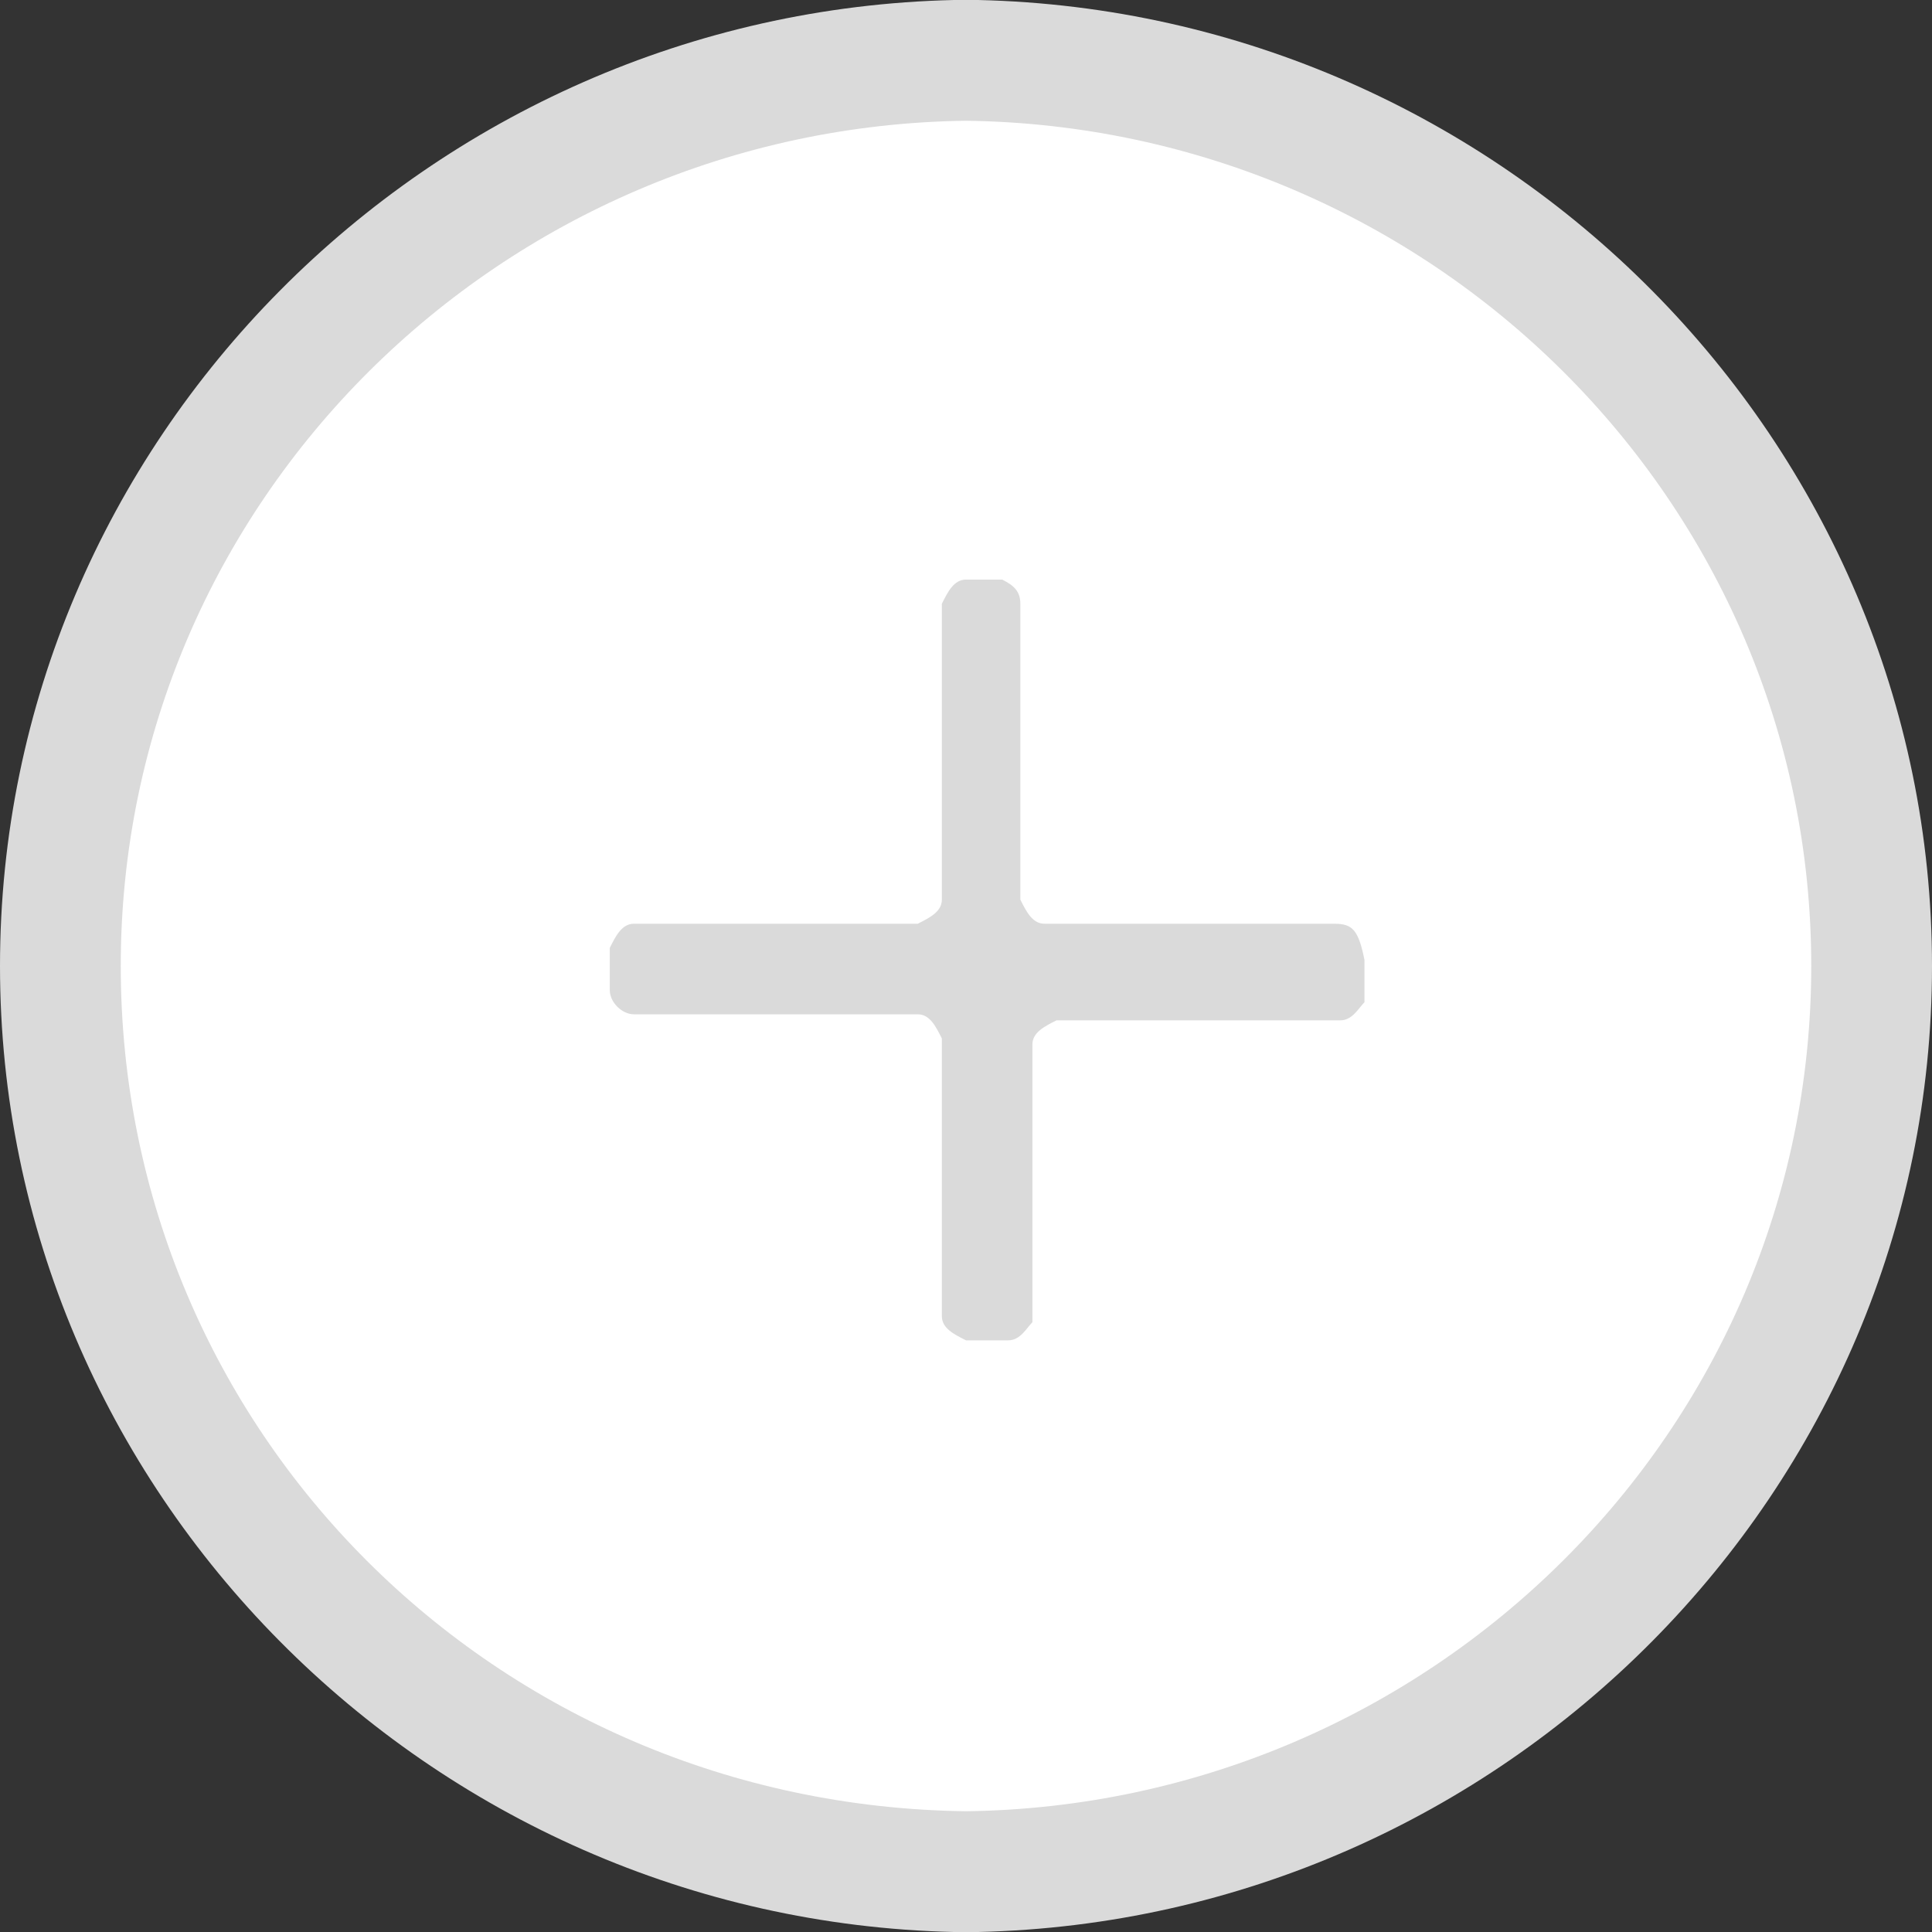 <?xml version="1.0" encoding="utf-8"?>
<!-- Generator: Adobe Illustrator 21.1.0, SVG Export Plug-In . SVG Version: 6.00 Build 0)  -->
<svg version="1.1" id="Button" xmlns="http://www.w3.org/2000/svg" xmlns:xlink="http://www.w3.org/1999/xlink" x="0px" y="0px"
	 viewBox="0 0 32 32" style="enable-background:new 0 0 32 32;" xml:space="preserve">
<rect x="0" y="0" width="32" height="32" fill="#333333" stroke="none"/>
<style type="text/css">
	.st0{fill:#FFFFFF;}
	.st1{fill:#DADADA;}
</style>
<g id="Button">
	<path class="st0" d="M16.2,1h-0.4C24.2,1,31,7.7,31,16l0,0l0,0c0,8.3-6.8,15-15.2,15h0.4C7.8,31,1,24.3,1,16l0,0
		C1,7.7,7.8,1,16.2,1L16.2,1z"/>
	<path class="st1" d="M16.2,32l-0.4,0C7.1,31.8,0,24.7,0,16S7.1,0.2,15.8,0v0l0.4,0C24.9,0.2,32,7.3,32,16S24.9,31.8,16.2,32
		L16.2,32z M16,2C8.3,2.1,2,8.3,2,16c0,7.7,6.2,13.9,14,14c7.7-0.1,14-6.3,14-14C30,8.3,23.7,2.1,16,2z"/>
</g>
<g id="Plus_Icon">
	<path class="st1" d="M22.1,15.3h-4.8c-0.2,0-0.3-0.2-0.4-0.4V10c0-0.2-0.1-0.3-0.3-0.4l0,0H16c-0.2,0-0.3,0.2-0.4,0.4v4.9
		c0,0.2-0.2,0.3-0.4,0.4h-4.7c-0.2,0-0.3,0.2-0.4,0.4v0.7c0,0.2,0.2,0.4,0.4,0.4h4.7c0.2,0,0.3,0.2,0.4,0.4v4.6
		c0,0.2,0.2,0.3,0.4,0.4h0.7c0.2,0,0.3-0.2,0.4-0.3l0,0v-4.6c0-0.2,0.2-0.3,0.4-0.4h4.7c0.2,0,0.3-0.2,0.4-0.3l0,0v-0.7
		C22.5,15.4,22.4,15.3,22.1,15.3L22.1,15.3L22.1,15.3L22.1,15.3z"/>
</g>
</svg>
